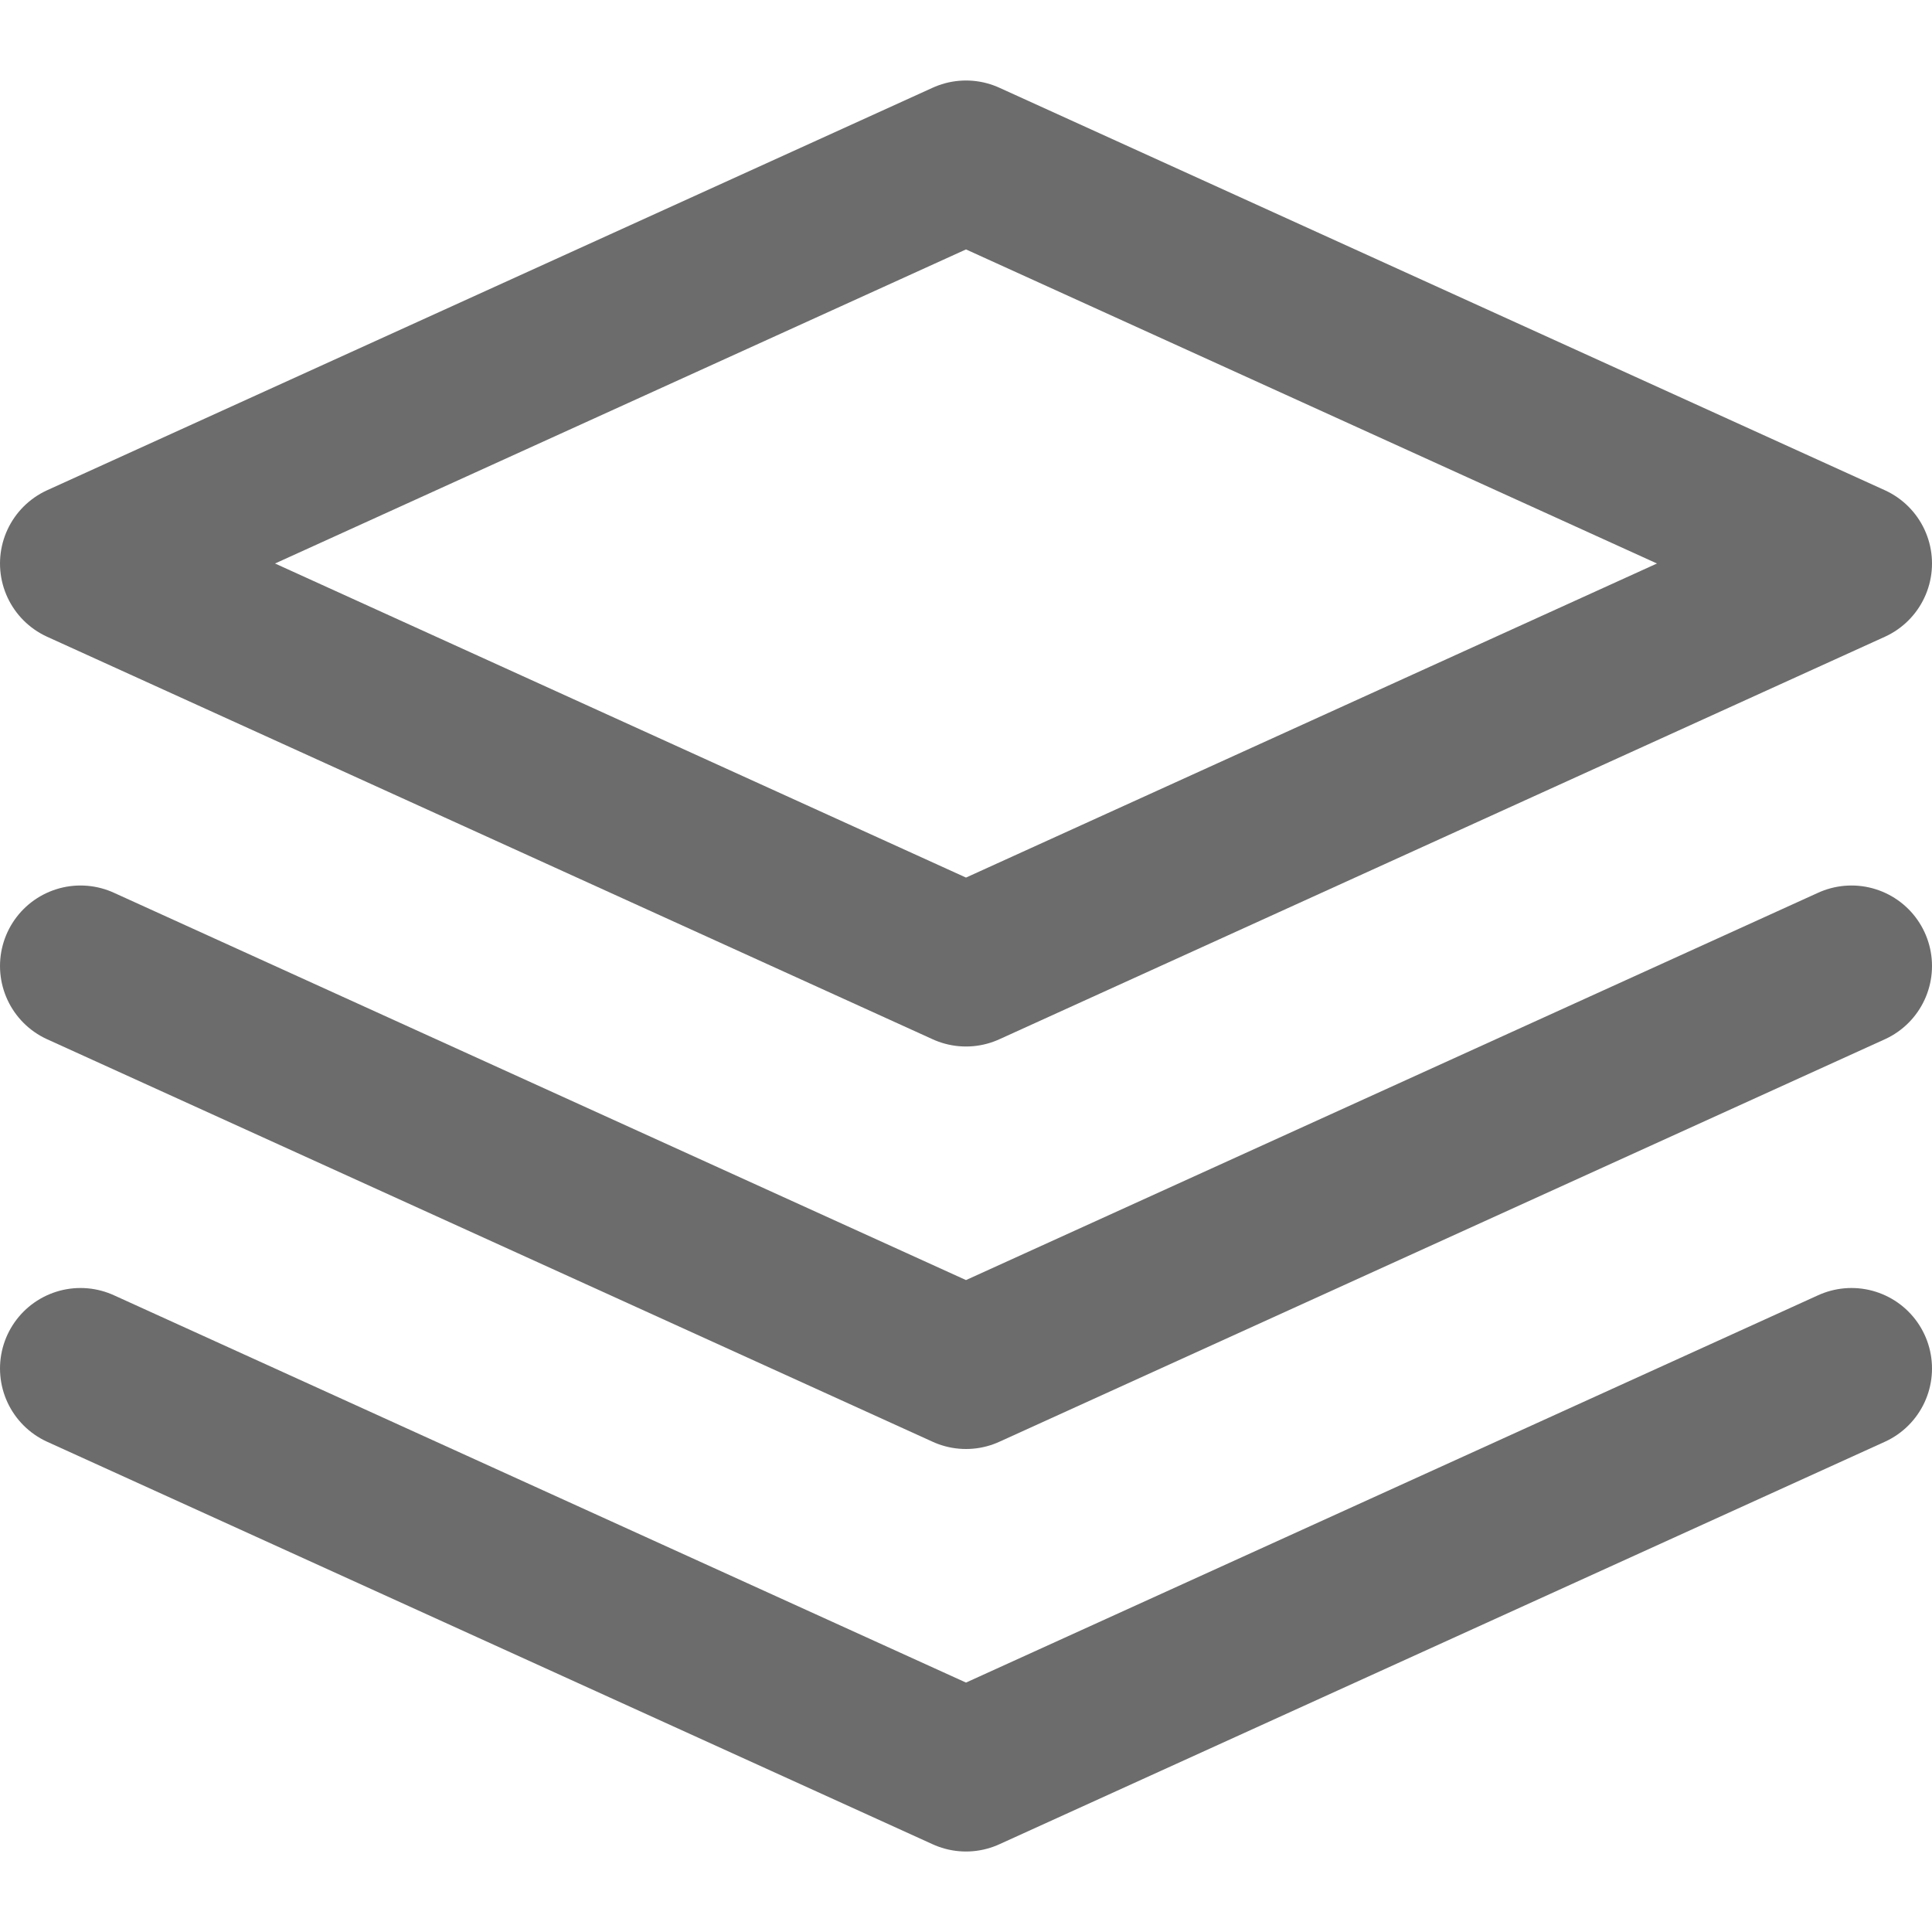 <svg width="24" height="24" viewBox="0 0 24 24" fill="none" xmlns="http://www.w3.org/2000/svg">
<path d="M1 12L12 17L23 12" stroke="#6C6C6C" stroke-width="2" stroke-linecap="round" stroke-linejoin="round"/>
<path d="M12 2L1 7L12 12L23 7L12 2Z" stroke="#6C6C6C" stroke-width="2" stroke-linecap="round" stroke-linejoin="round"/>
<path d="M1 17L12 22L23 17" stroke="#6C6C6C" stroke-width="2" stroke-linecap="round" stroke-linejoin="round"/>
</svg>
